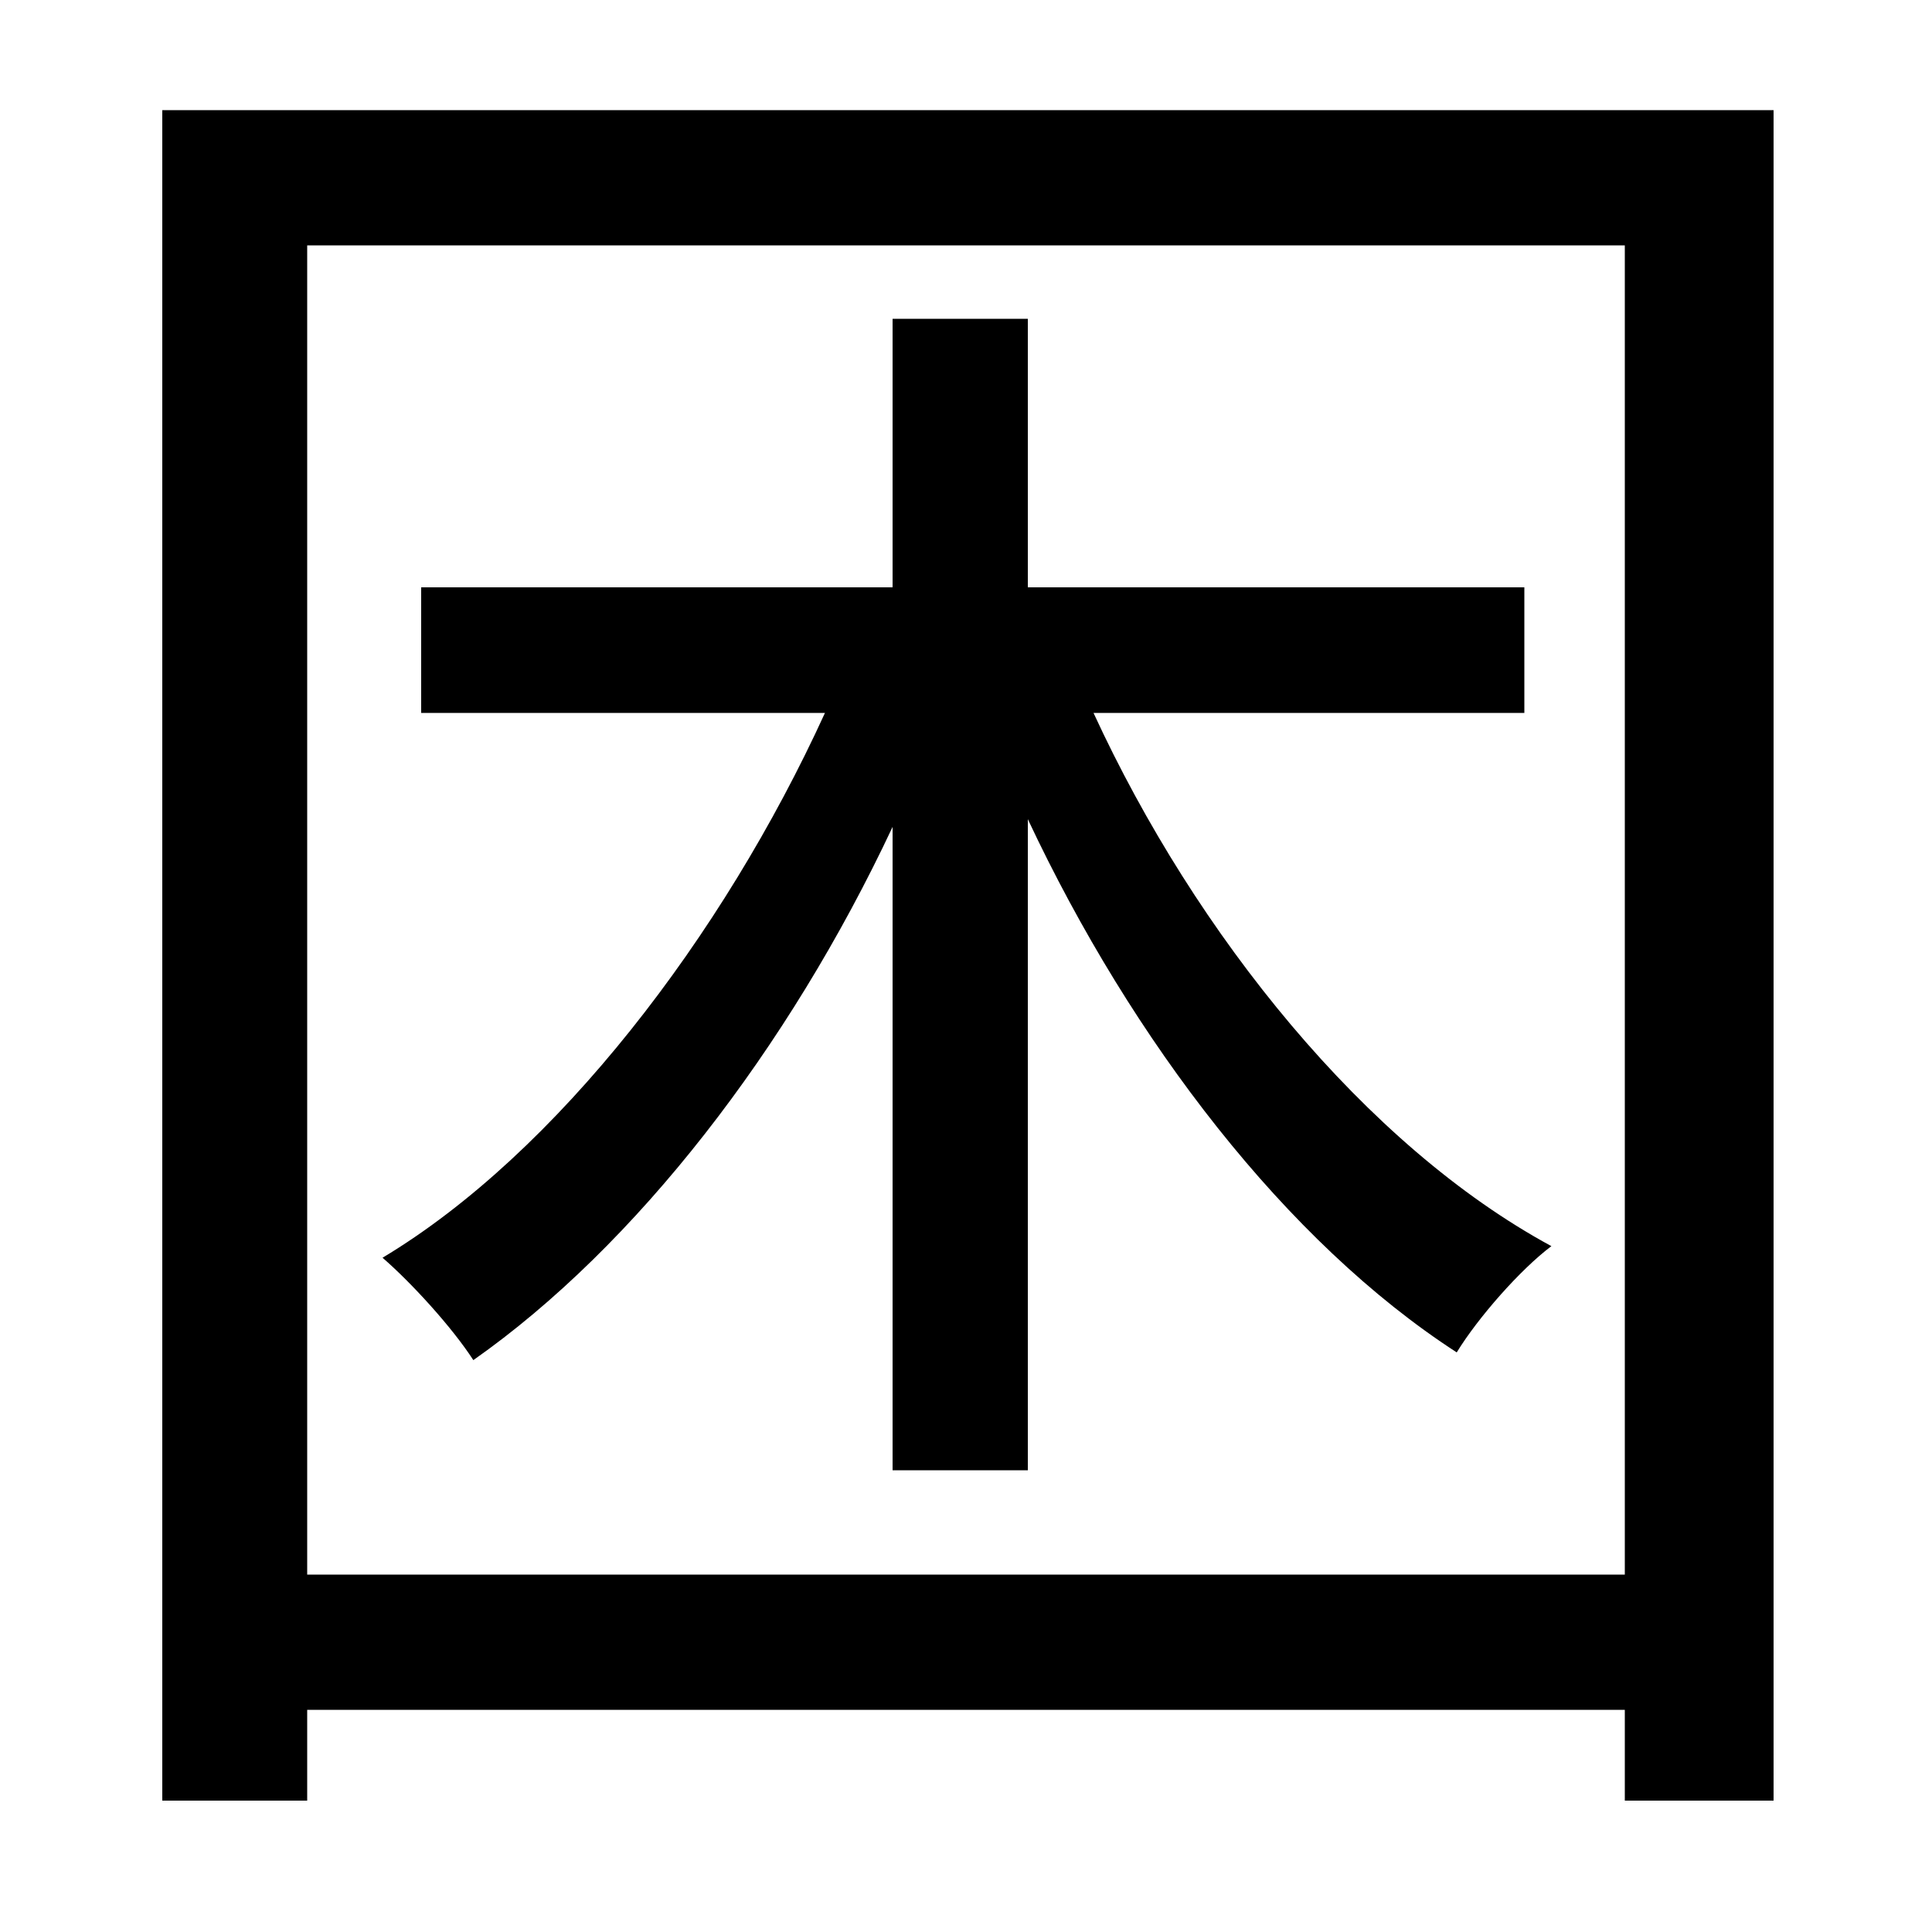 <svg xmlns="http://www.w3.org/2000/svg"
    viewBox="0 0 1000 1000">
  <!--
© 2014-2021 Adobe (http://www.adobe.com/).
Noto is a trademark of Google Inc.
This Font Software is licensed under the SIL Open Font License, Version 1.1. This Font Software is distributed on an "AS IS" BASIS, WITHOUT WARRANTIES OR CONDITIONS OF ANY KIND, either express or implied. See the SIL Open Font License for the specific language, permissions and limitations governing your use of this Font Software.
http://scripts.sil.org/OFL
  -->
<path d="M462 165L462 304 218 304 218 369 427 369C374 485 288 597 198 651 213 664 234 687 245 704 329 645 408 543 462 428L462 761 532 761 532 424C586 539 666 643 754 700 765 682 787 657 803 645 707 593 619 484 566 369L789 369 789 304 532 304 532 165ZM84 57L84 932 159 932 159 885 841 885 841 932 918 932 918 57ZM159 815L159 127 841 127 841 815Z"/>
</svg>
